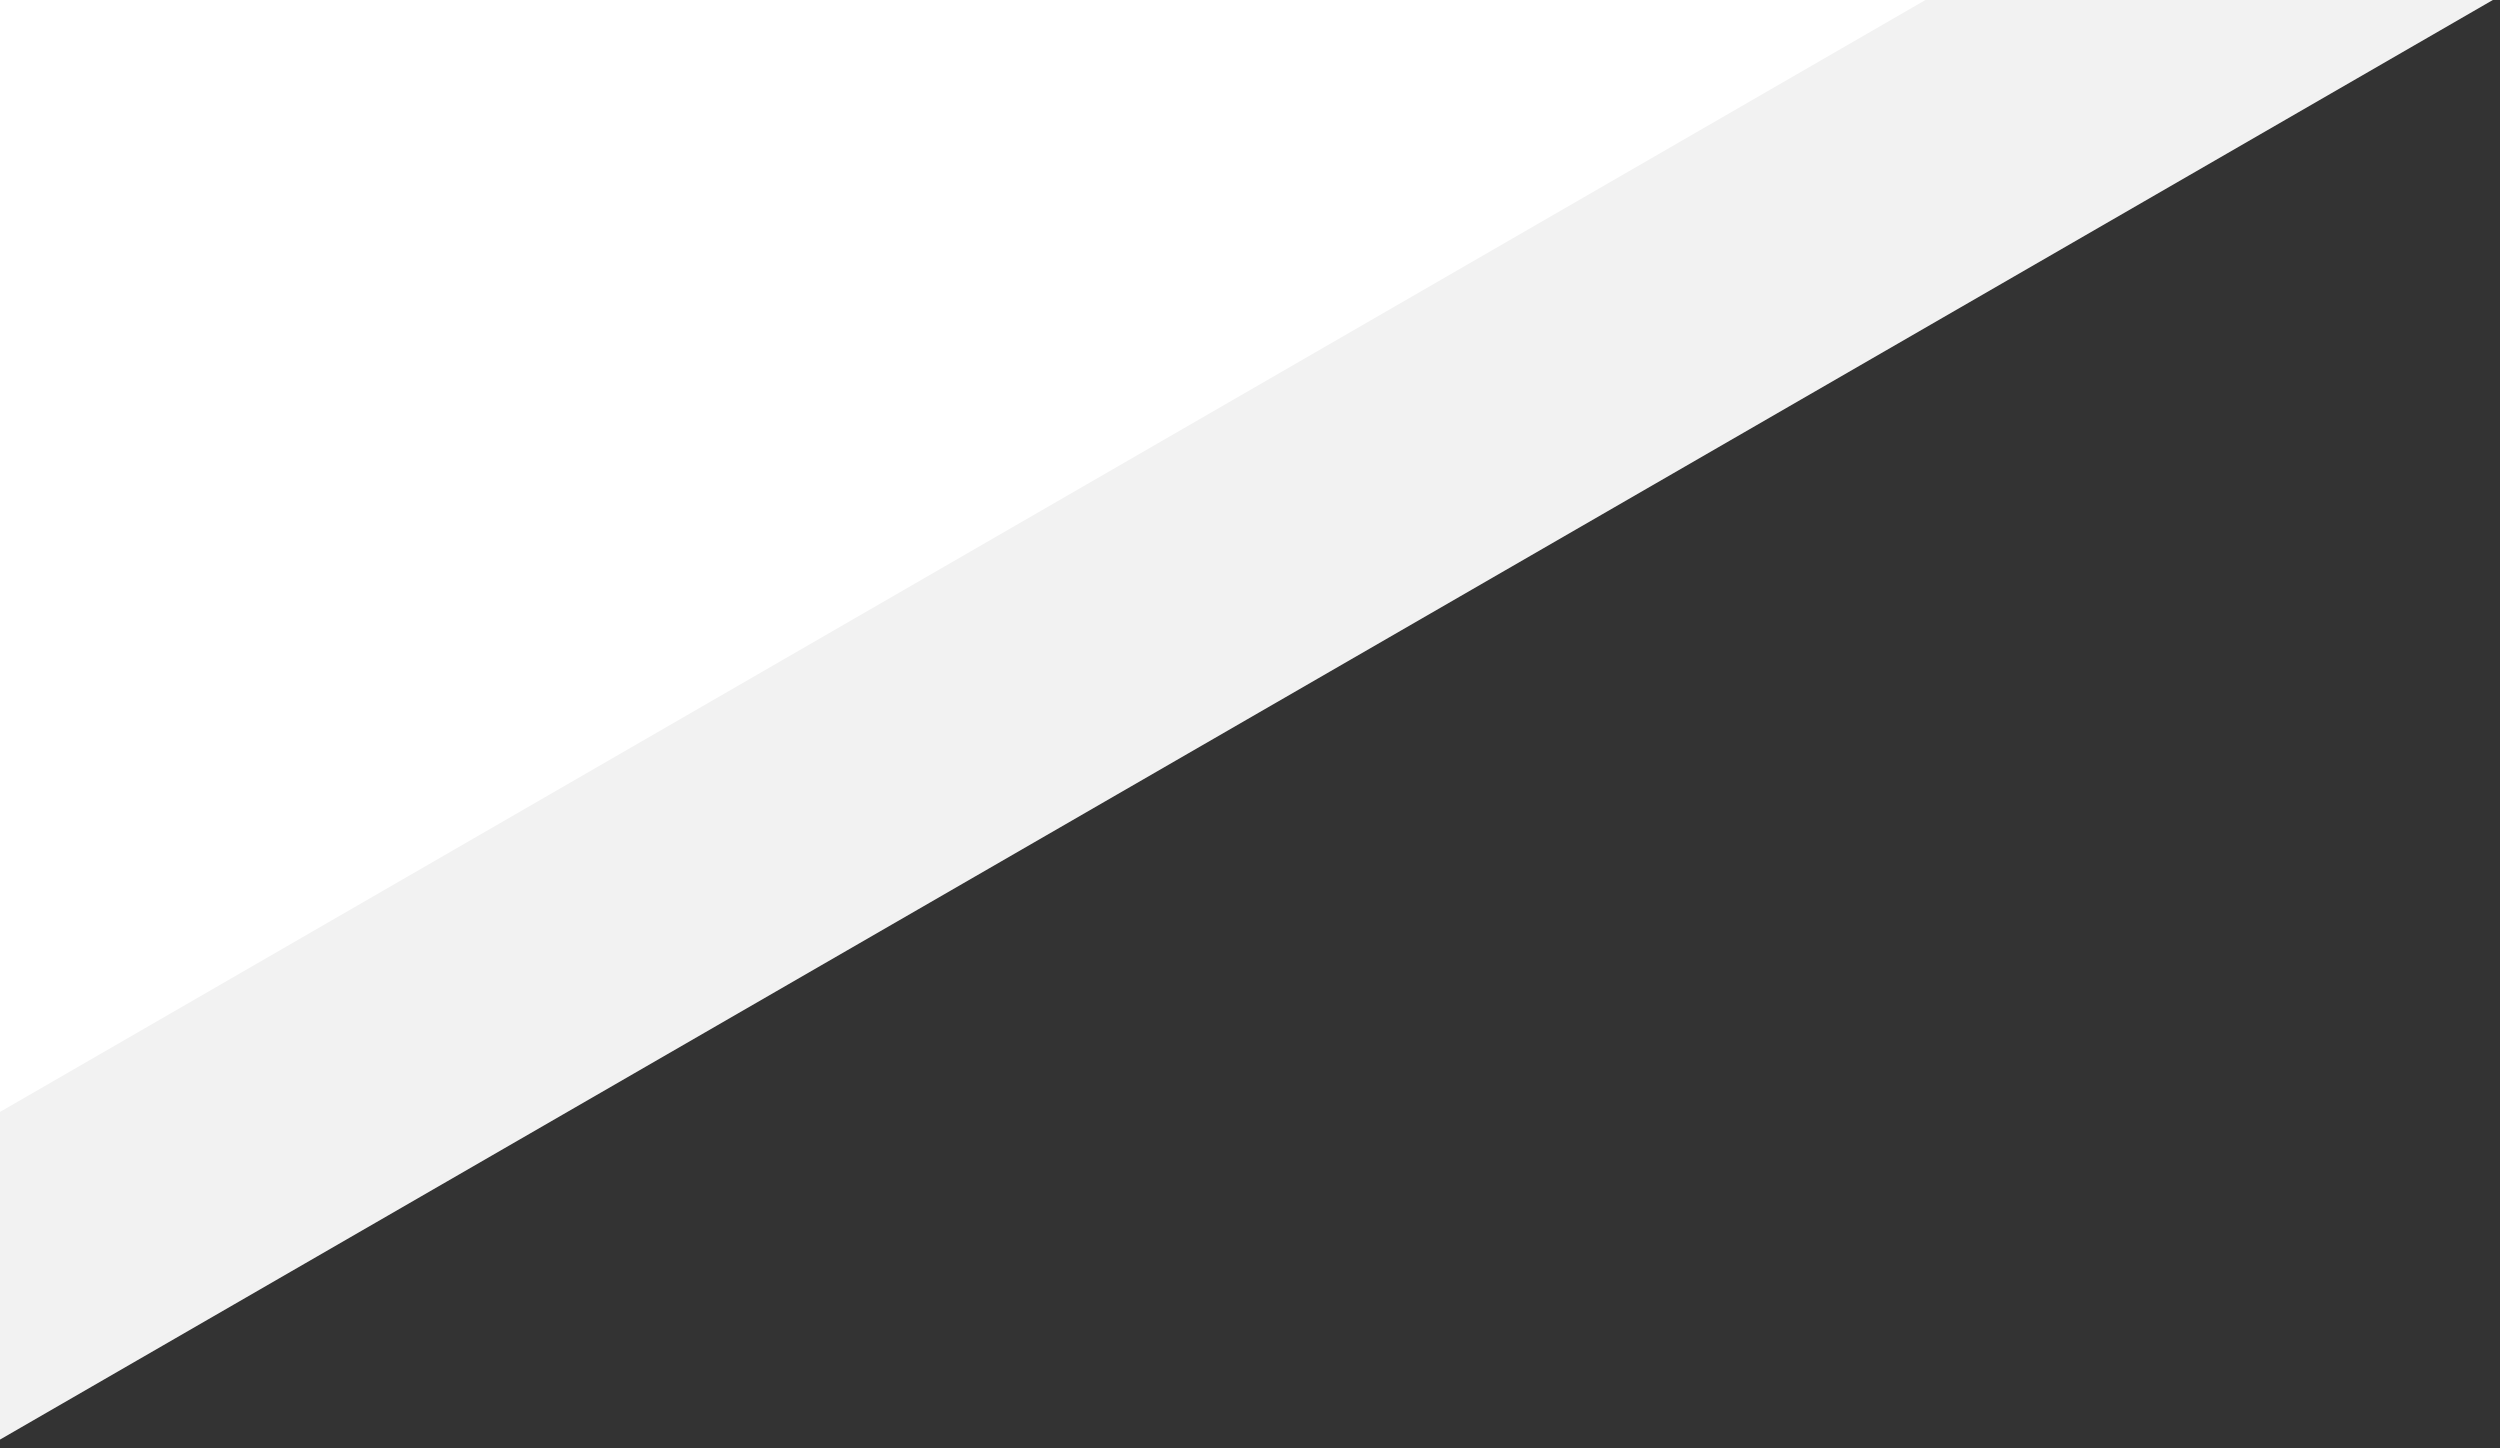 <svg width="252px" height="146px" viewBox="0 0 252 146" version="1.1" xmlns="http://www.w3.org/2000/svg" xmlns:xlink="http://www.w3.org/1999/xlink">
  <rect x="0" y="0" width="252" height="146" fill="#333333" stroke="none"/>
  <path fill="#FFFFFF" d="M249,0 0,144 0,0 0,0 83,0 249,0 Z"></path>
  <polygon fill="#F2F2F2" points="251.279 0 0 145.11 0 112.082 194.086 0"></polygon>
</svg>